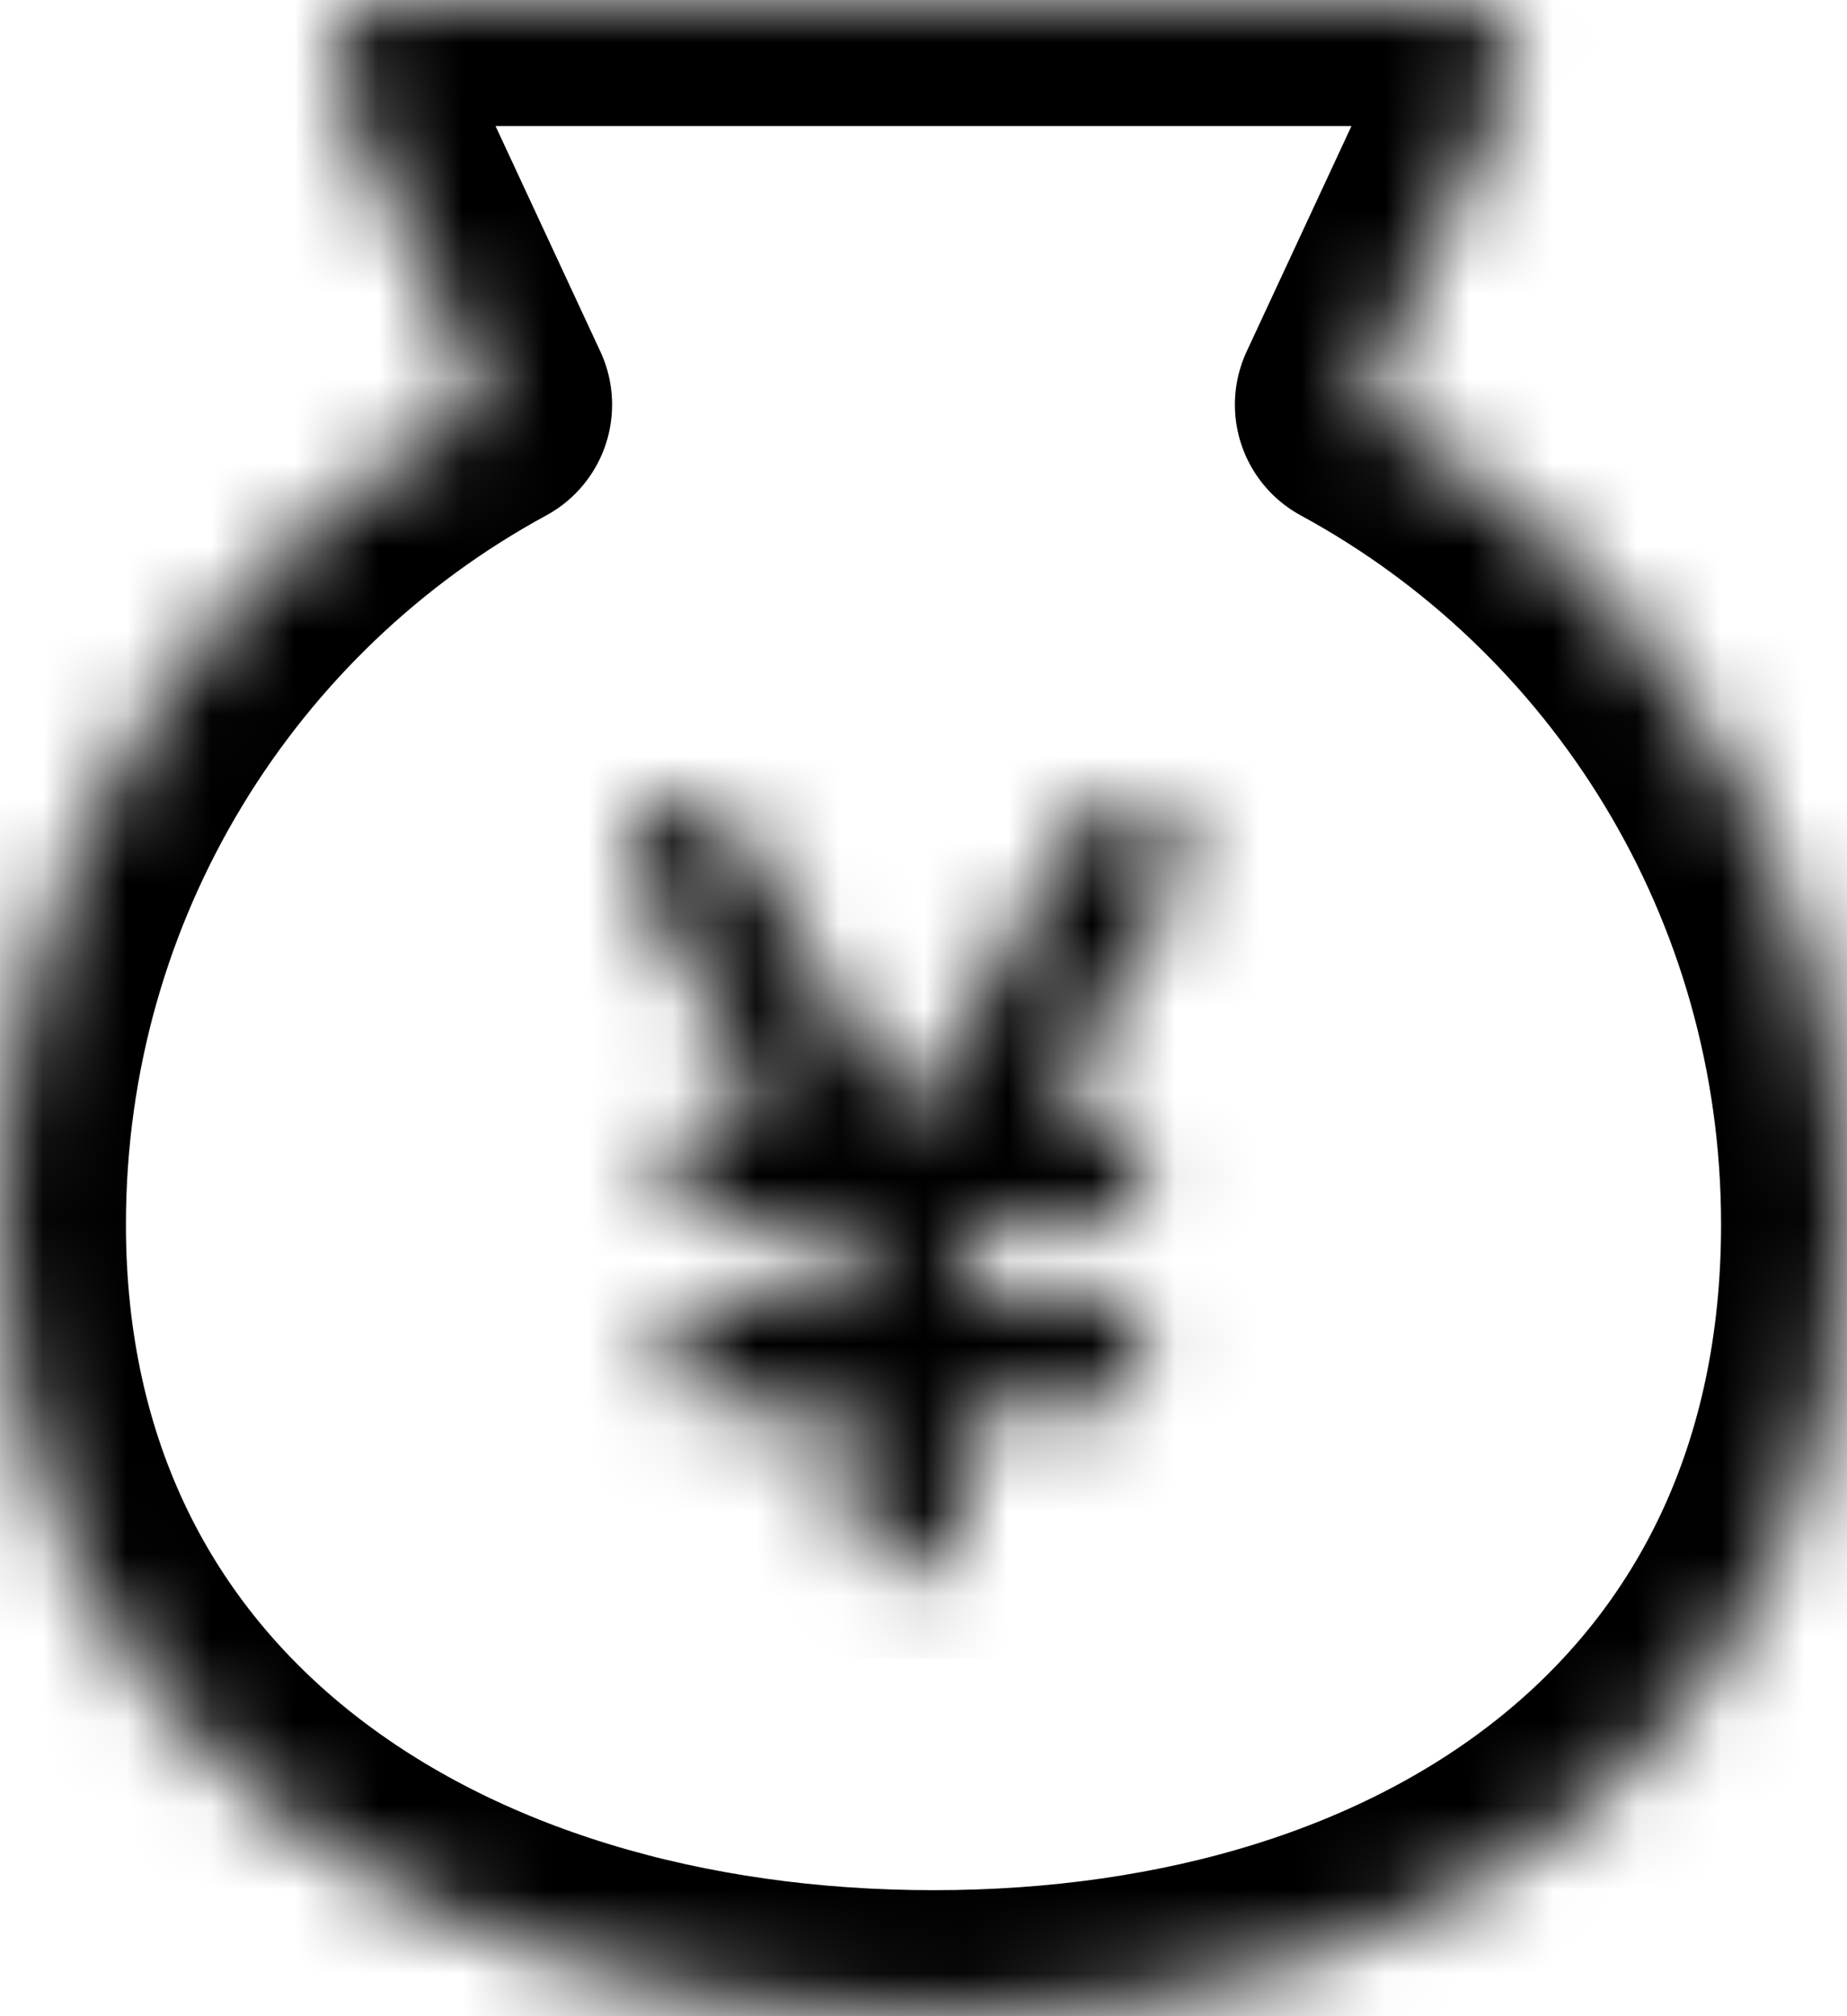 <?xml version="1.0" encoding="UTF-8"?>
<svg width="22px" height="24px" viewBox="0 0 22 24" version="1.1" xmlns="http://www.w3.org/2000/svg" xmlns:xlink="http://www.w3.org/1999/xlink">
    <title>编组 46</title>
    <defs>
        <path d="M17.33,0 C17.723,0 18.042,0.321 18.042,0.717 C18.042,0.822 18.019,0.926 17.975,1.021 L16.209,4.817 C19.657,6.687 22,10.356 22,14.576 C22,20.694 17.196,24 11.121,24 C5.046,24 0,20.694 0,14.576 C0,10.356 2.343,6.687 5.791,4.817 L4.025,1.021 C3.858,0.663 4.012,0.236 4.368,0.068 C4.462,0.023 4.566,0 4.67,0 L17.33,0 Z" id="path-1"></path>
        <path d="M5.429,0.242 C5.631,-0.004 5.986,-0.075 6.27,0.089 C6.586,0.271 6.694,0.674 6.512,0.99 L4.924,3.739 L5.5,3.739 L5.598,3.746 C5.916,3.793 6.16,4.068 6.16,4.399 C6.16,4.764 5.865,5.059 5.5,5.059 L3.96,5.059 L3.96,5.939 L5.5,5.939 L5.598,5.946 C5.916,5.993 6.16,6.268 6.16,6.599 C6.16,6.964 5.865,7.259 5.5,7.259 L3.96,7.259 L3.96,8.579 L3.953,8.677 C3.906,8.995 3.631,9.239 3.3,9.239 C2.936,9.239 2.64,8.944 2.64,8.579 L2.64,7.259 L1.1,7.259 L1.003,7.252 C0.684,7.205 0.44,6.93 0.44,6.599 C0.44,6.235 0.736,5.939 1.1,5.939 L2.64,5.939 L2.64,5.059 L1.1,5.059 L1.003,5.052 C0.684,5.005 0.44,4.73 0.44,4.399 C0.44,4.035 0.736,3.739 1.1,3.739 L1.675,3.739 L0.088,0.99 L0.042,0.893 C-0.07,0.596 0.046,0.253 0.33,0.089 C0.646,-0.094 1.049,0.014 1.232,0.33 L3.199,3.739 L3.4,3.739 L5.368,0.33 L5.429,0.242 Z" id="path-3"></path>
    </defs>
    <g id="1首页" stroke="none" stroke-width="1" fill="none" fill-rule="evenodd">
        <g id="画板" transform="translate(-45, -94)">
            <g id="编组-46" transform="translate(44, 94)">
                <rect id="矩形备份-20" fill-opacity="0" fill="#FFFFFF" x="0" y="0" width="24" height="24"></rect>
                <g id="编组-17备份" transform="translate(1, 0)">
                    <g id="编组">
                        <mask id="mask-2" fill="white">
                            <use xlink:href="#path-1"></use>
                        </mask>
                        <g id="Clip-146"></g>
                        <path d="M17.33,0 C17.723,0 18.042,0.321 18.042,0.717 C18.042,0.822 18.019,0.926 17.975,1.021 L16.209,4.817 C19.657,6.687 22,10.356 22,14.576 C22,20.694 17.196,24 11.121,24 C5.046,24 0,20.694 0,14.576 C0,10.356 2.343,6.687 5.791,4.817 L4.025,1.021 C3.858,0.663 4.012,0.236 4.368,0.068 C4.462,0.023 4.565,0 4.67,0 L17.33,0 Z" id="Stroke-145" stroke="#000000" stroke-width="3" stroke-linejoin="round" mask="url(#mask-2)"></path>
                    </g>
                    <g id="编组" transform="translate(7.5, 9.5)">
                        <mask id="mask-4" fill="white">
                            <use xlink:href="#path-3"></use>
                        </mask>
                        <g id="Clip-148"></g>
                        <polygon id="Fill-147" fill="#000000" mask="url(#mask-4)" points="-1.07 -1.094 7.694 -1.094 7.694 10.239 -1.07 10.239"></polygon>
                    </g>
                </g>
            </g>
        </g>
    </g>
</svg>